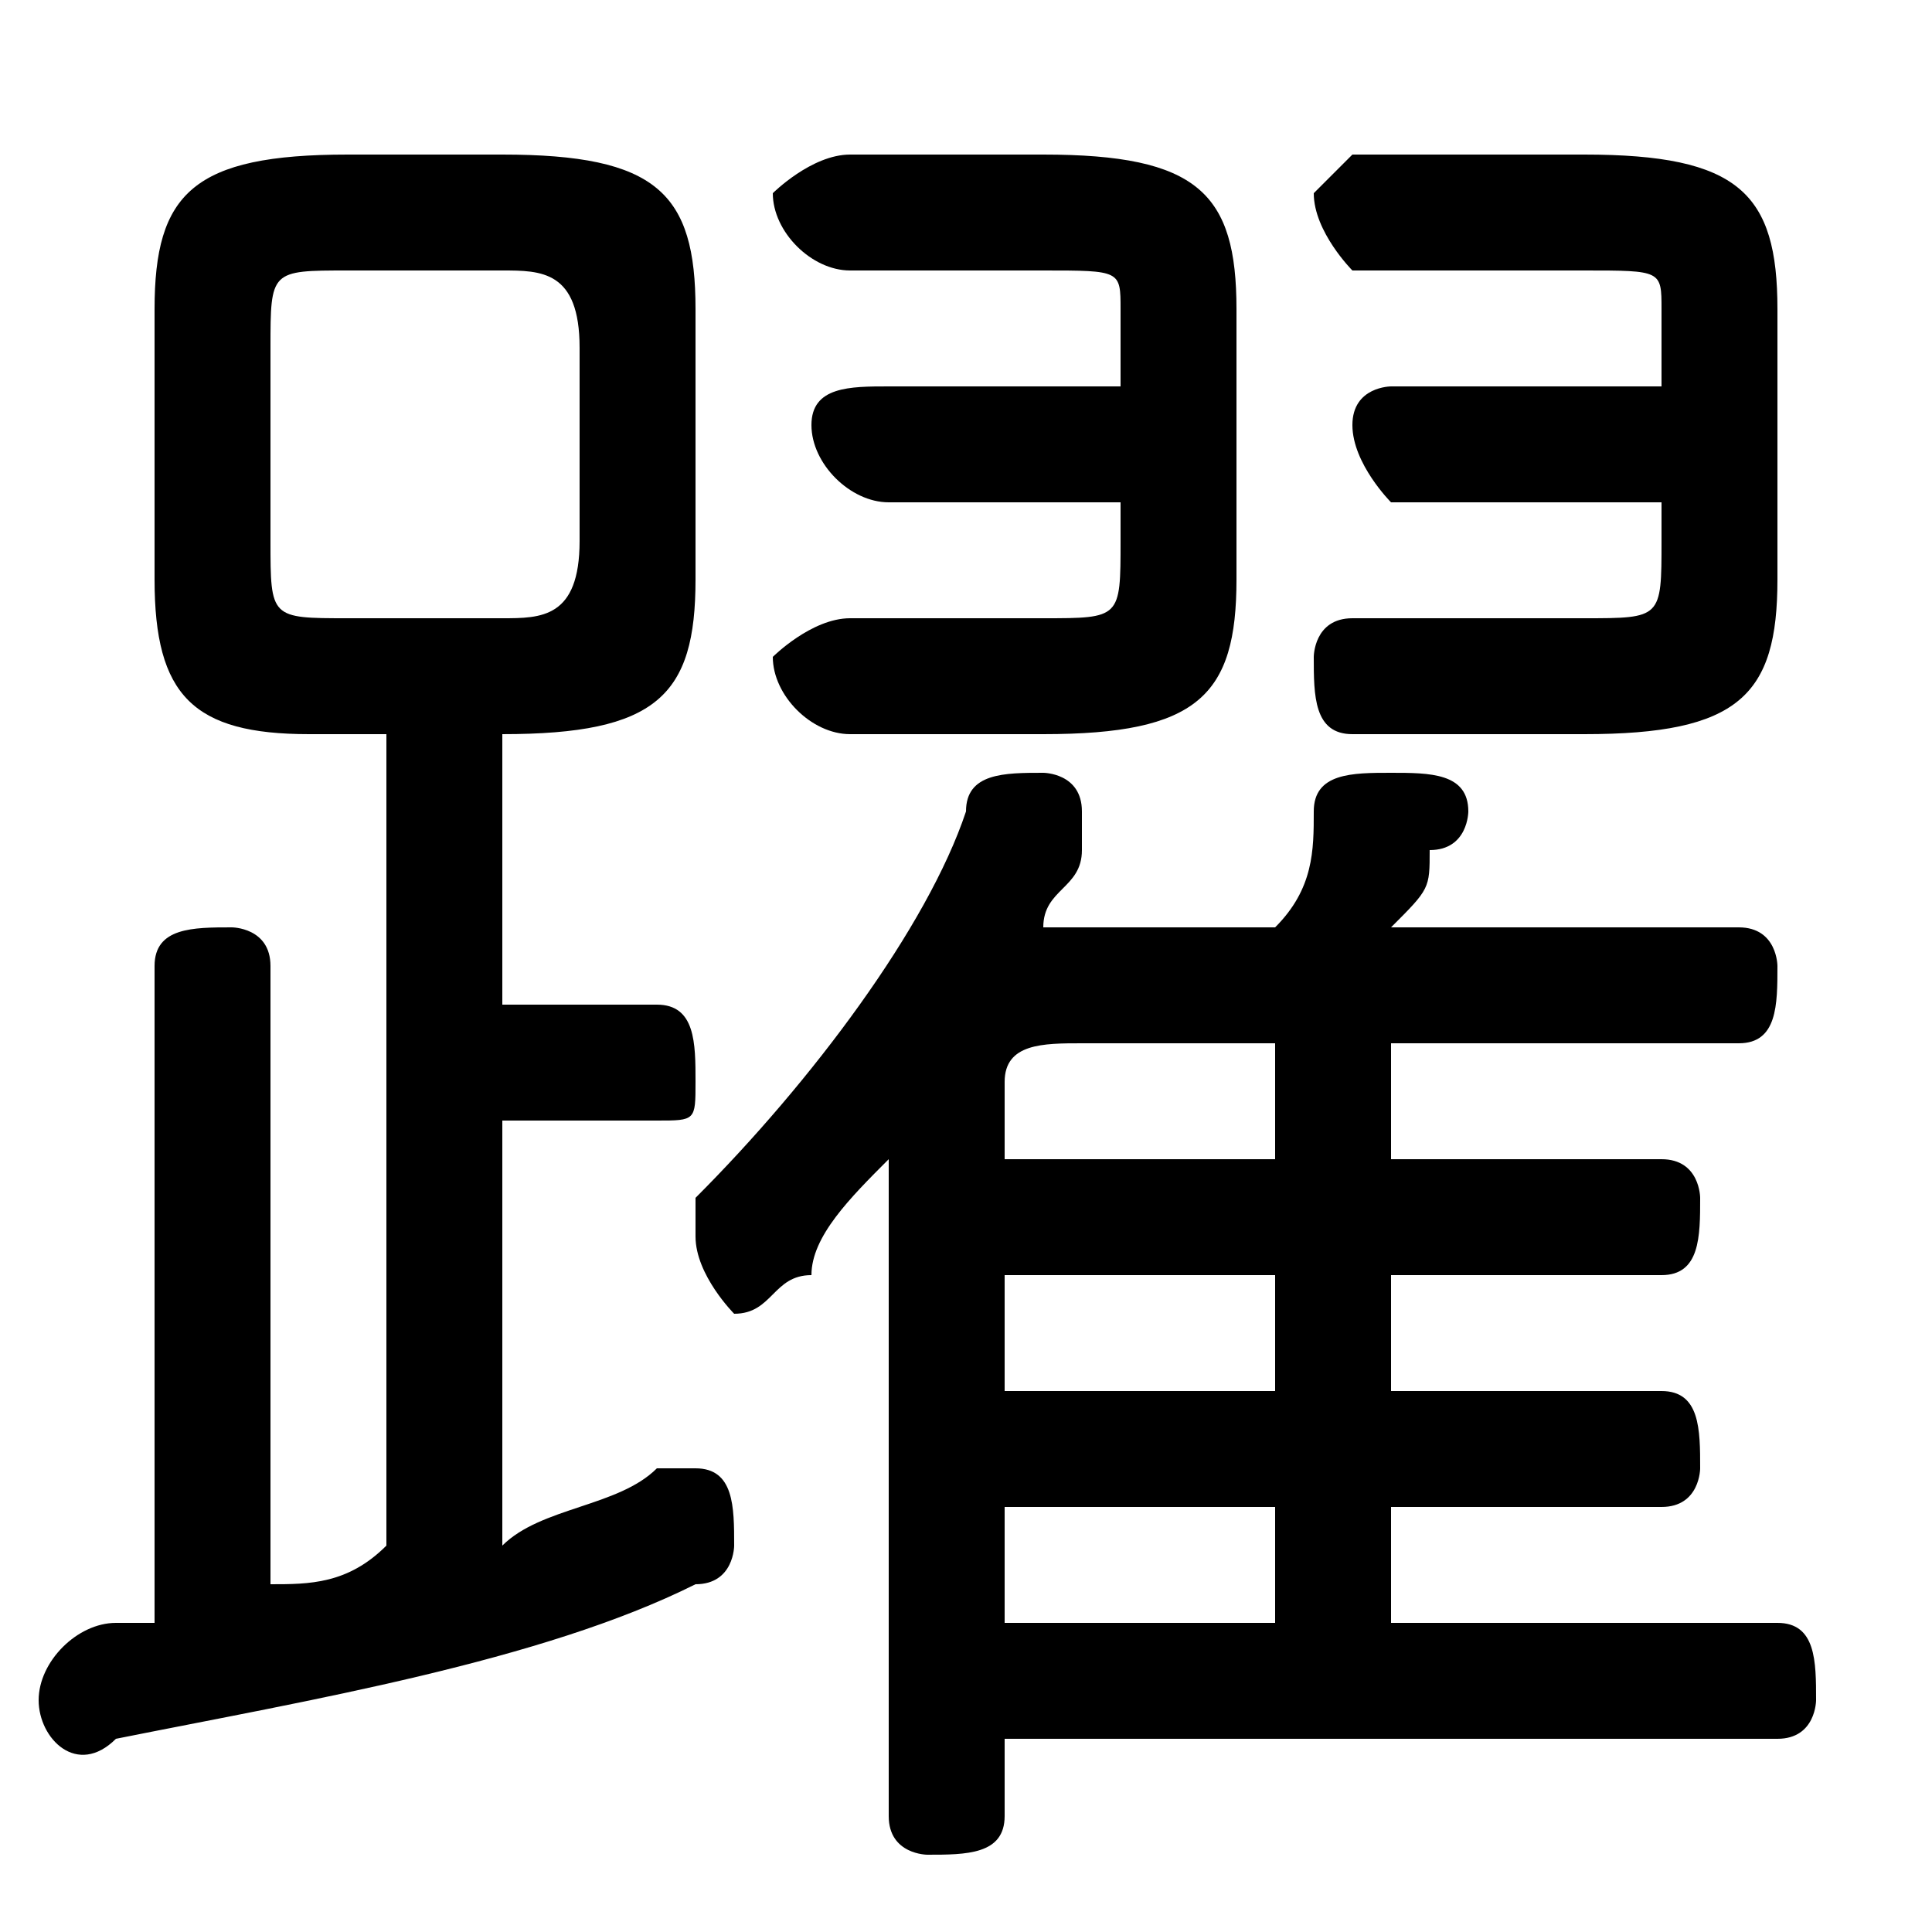 <svg xmlns="http://www.w3.org/2000/svg" viewBox="0 -44.0 50.0 50.0">
    <rect x="0" y="-44.0" width="50.0" height="50.0" fill="#808080" stroke="none"/>
    <g transform="scale(1, -1)">
        <!-- ボディの枠 -->
        <rect x="0" y="-6.0" width="50.0" height="50.0"
            stroke="white" fill="white"/>
        <!-- グリフ座標系の原点 -->
        <circle cx="0" cy="0" r="5" fill="white"/>
        <!-- グリフのアウトライン -->
        <g style="fill:black;stroke:#000000;stroke-width:0;stroke-linecap:round;stroke-linejoin:round;">
        <path d="M 10.0 25.0 L 10.0 4.0 C 9.0 3.0 8.0 3.0 7.0 3.0 L 7.0 19.0 C 7.0 20.0 6.0 20.0 6.0 20.0 C 5.0 20.0 4.0 20.0 4.0 19.0 L 4.0 2.0 C 4.0 2.0 3.0 2.0 3.0 2.0 C 2.0 2.0 1.0 1.0 1.0 0.0 C 1.0 -1.0 2.0 -2.0 3.0 -1.0 C 8.0 -0.0 14.0 1.0 18.0 3.0 C 19.0 3.0 19.0 4.0 19.0 4.0 C 19.0 5.0 19.0 6.0 18.0 6.0 C 18.0 6.0 17.0 6.0 17.0 6.0 C 16.0 5.0 14.0 5.0 13.0 4.0 L 13.0 15.0 L 17.0 15.0 C 18.0 15.0 18.0 15.0 18.0 16.0 C 18.0 17.0 18.0 18.0 17.0 18.0 L 13.0 18.0 L 13.0 25.0 L 13.0 25.0 C 17.0 25.0 18.0 26.0 18.0 29.0 L 18.0 36.0 C 18.0 39.0 17.0 40.0 13.0 40.0 L 9.0 40.0 C 5.0 40.0 4.0 39.0 4.0 36.0 L 4.0 29.0 C 4.0 26.0 5.0 25.0 8.0 25.0 Z M 9.0 28.0 C 7.0 28.0 7.0 28.0 7.0 30.0 L 7.0 35.0 C 7.0 37.0 7.0 37.0 9.0 37.0 L 13.0 37.0 C 14.0 37.0 15.0 37.0 15.0 35.0 L 15.0 30.0 C 15.0 28.0 14.0 28.0 13.0 28.0 Z M 26.0 -1.0 L 46.0 -1.0 C 47.0 -1.0 47.0 -0.0 47.0 0.0 C 47.0 1.0 47.0 2.0 46.0 2.0 L 36.0 2.0 L 36.0 5.0 L 43.0 5.0 C 44.0 5.0 44.0 6.0 44.0 6.0 C 44.0 7.0 44.0 8.0 43.0 8.0 L 36.0 8.0 L 36.0 11.0 L 43.0 11.0 C 44.0 11.0 44.0 12.0 44.0 13.0 C 44.0 13.0 44.0 14.0 43.0 14.0 L 36.0 14.0 L 36.0 17.0 L 45.0 17.0 C 46.0 17.0 46.0 18.0 46.0 19.0 C 46.0 19.0 46.0 20.0 45.0 20.0 L 36.0 20.0 C 37.0 21.0 37.0 21.0 37.0 22.0 C 38.0 22.0 38.0 23.0 38.0 23.0 C 38.0 24.0 37.0 24.0 36.0 24.0 C 35.0 24.0 34.0 24.0 34.0 23.0 C 34.0 22.0 34.0 21.0 33.0 20.0 L 27.0 20.0 C 27.0 20.0 27.0 20.0 27.0 20.0 C 27.0 21.0 28.0 21.0 28.0 22.0 C 28.0 22.0 28.0 22.0 28.0 23.0 C 28.0 24.0 27.0 24.0 27.0 24.0 C 26.0 24.0 25.0 24.0 25.0 23.0 C 24.0 20.0 21.0 16.0 18.0 13.0 C 18.0 13.0 18.0 12.0 18.0 12.0 C 18.0 11.0 19.0 10.0 19.0 10.0 C 20.0 10.0 20.0 11.0 21.0 11.0 C 21.0 12.0 22.0 13.0 23.0 14.0 L 23.0 -3.0 C 23.0 -4.0 24.0 -4.0 24.0 -4.0 C 25.0 -4.0 26.0 -4.0 26.0 -3.0 Z M 26.0 14.0 L 26.0 16.0 C 26.0 17.0 27.0 17.0 28.0 17.0 L 33.0 17.0 L 33.0 14.0 Z M 26.0 11.0 L 33.0 11.0 L 33.0 8.0 L 26.0 8.0 Z M 26.0 5.0 L 33.0 5.0 L 33.0 2.0 L 26.0 2.0 Z M 43.0 34.0 L 36.0 34.0 C 36.0 34.0 35.0 34.0 35.0 33.0 C 35.0 32.0 36.0 31.0 36.0 31.0 L 43.0 31.0 L 43.0 30.0 C 43.0 28.0 43.0 28.0 41.0 28.0 L 35.0 28.0 C 34.0 28.0 34.0 27.0 34.0 27.0 C 34.0 26.0 34.0 25.0 35.0 25.0 L 41.0 25.0 C 45.0 25.0 46.0 26.0 46.0 29.0 L 46.0 36.0 C 46.0 39.0 45.0 40.0 41.0 40.0 L 35.0 40.0 C 35.0 40.0 34.0 39.0 34.0 39.0 C 34.0 38.0 35.0 37.0 35.0 37.0 L 41.0 37.0 C 43.0 37.0 43.0 37.0 43.0 36.0 Z M 29.0 34.0 L 23.0 34.0 C 22.0 34.0 21.0 34.0 21.0 33.0 C 21.0 32.0 22.0 31.0 23.0 31.0 L 29.0 31.0 L 29.0 30.0 C 29.0 28.0 29.0 28.0 27.0 28.0 L 22.0 28.0 C 21.0 28.0 20.0 27.0 20.0 27.0 C 20.0 26.0 21.0 25.0 22.0 25.0 L 27.0 25.0 C 31.0 25.0 32.0 26.0 32.0 29.0 L 32.0 36.0 C 32.0 39.0 31.0 40.0 27.0 40.0 L 22.0 40.0 C 21.0 40.0 20.0 39.0 20.0 39.0 C 20.0 38.0 21.0 37.0 22.0 37.0 L 27.0 37.0 C 29.0 37.0 29.0 37.0 29.0 36.0 Z"/>
    </g>
    </g>
</svg>
